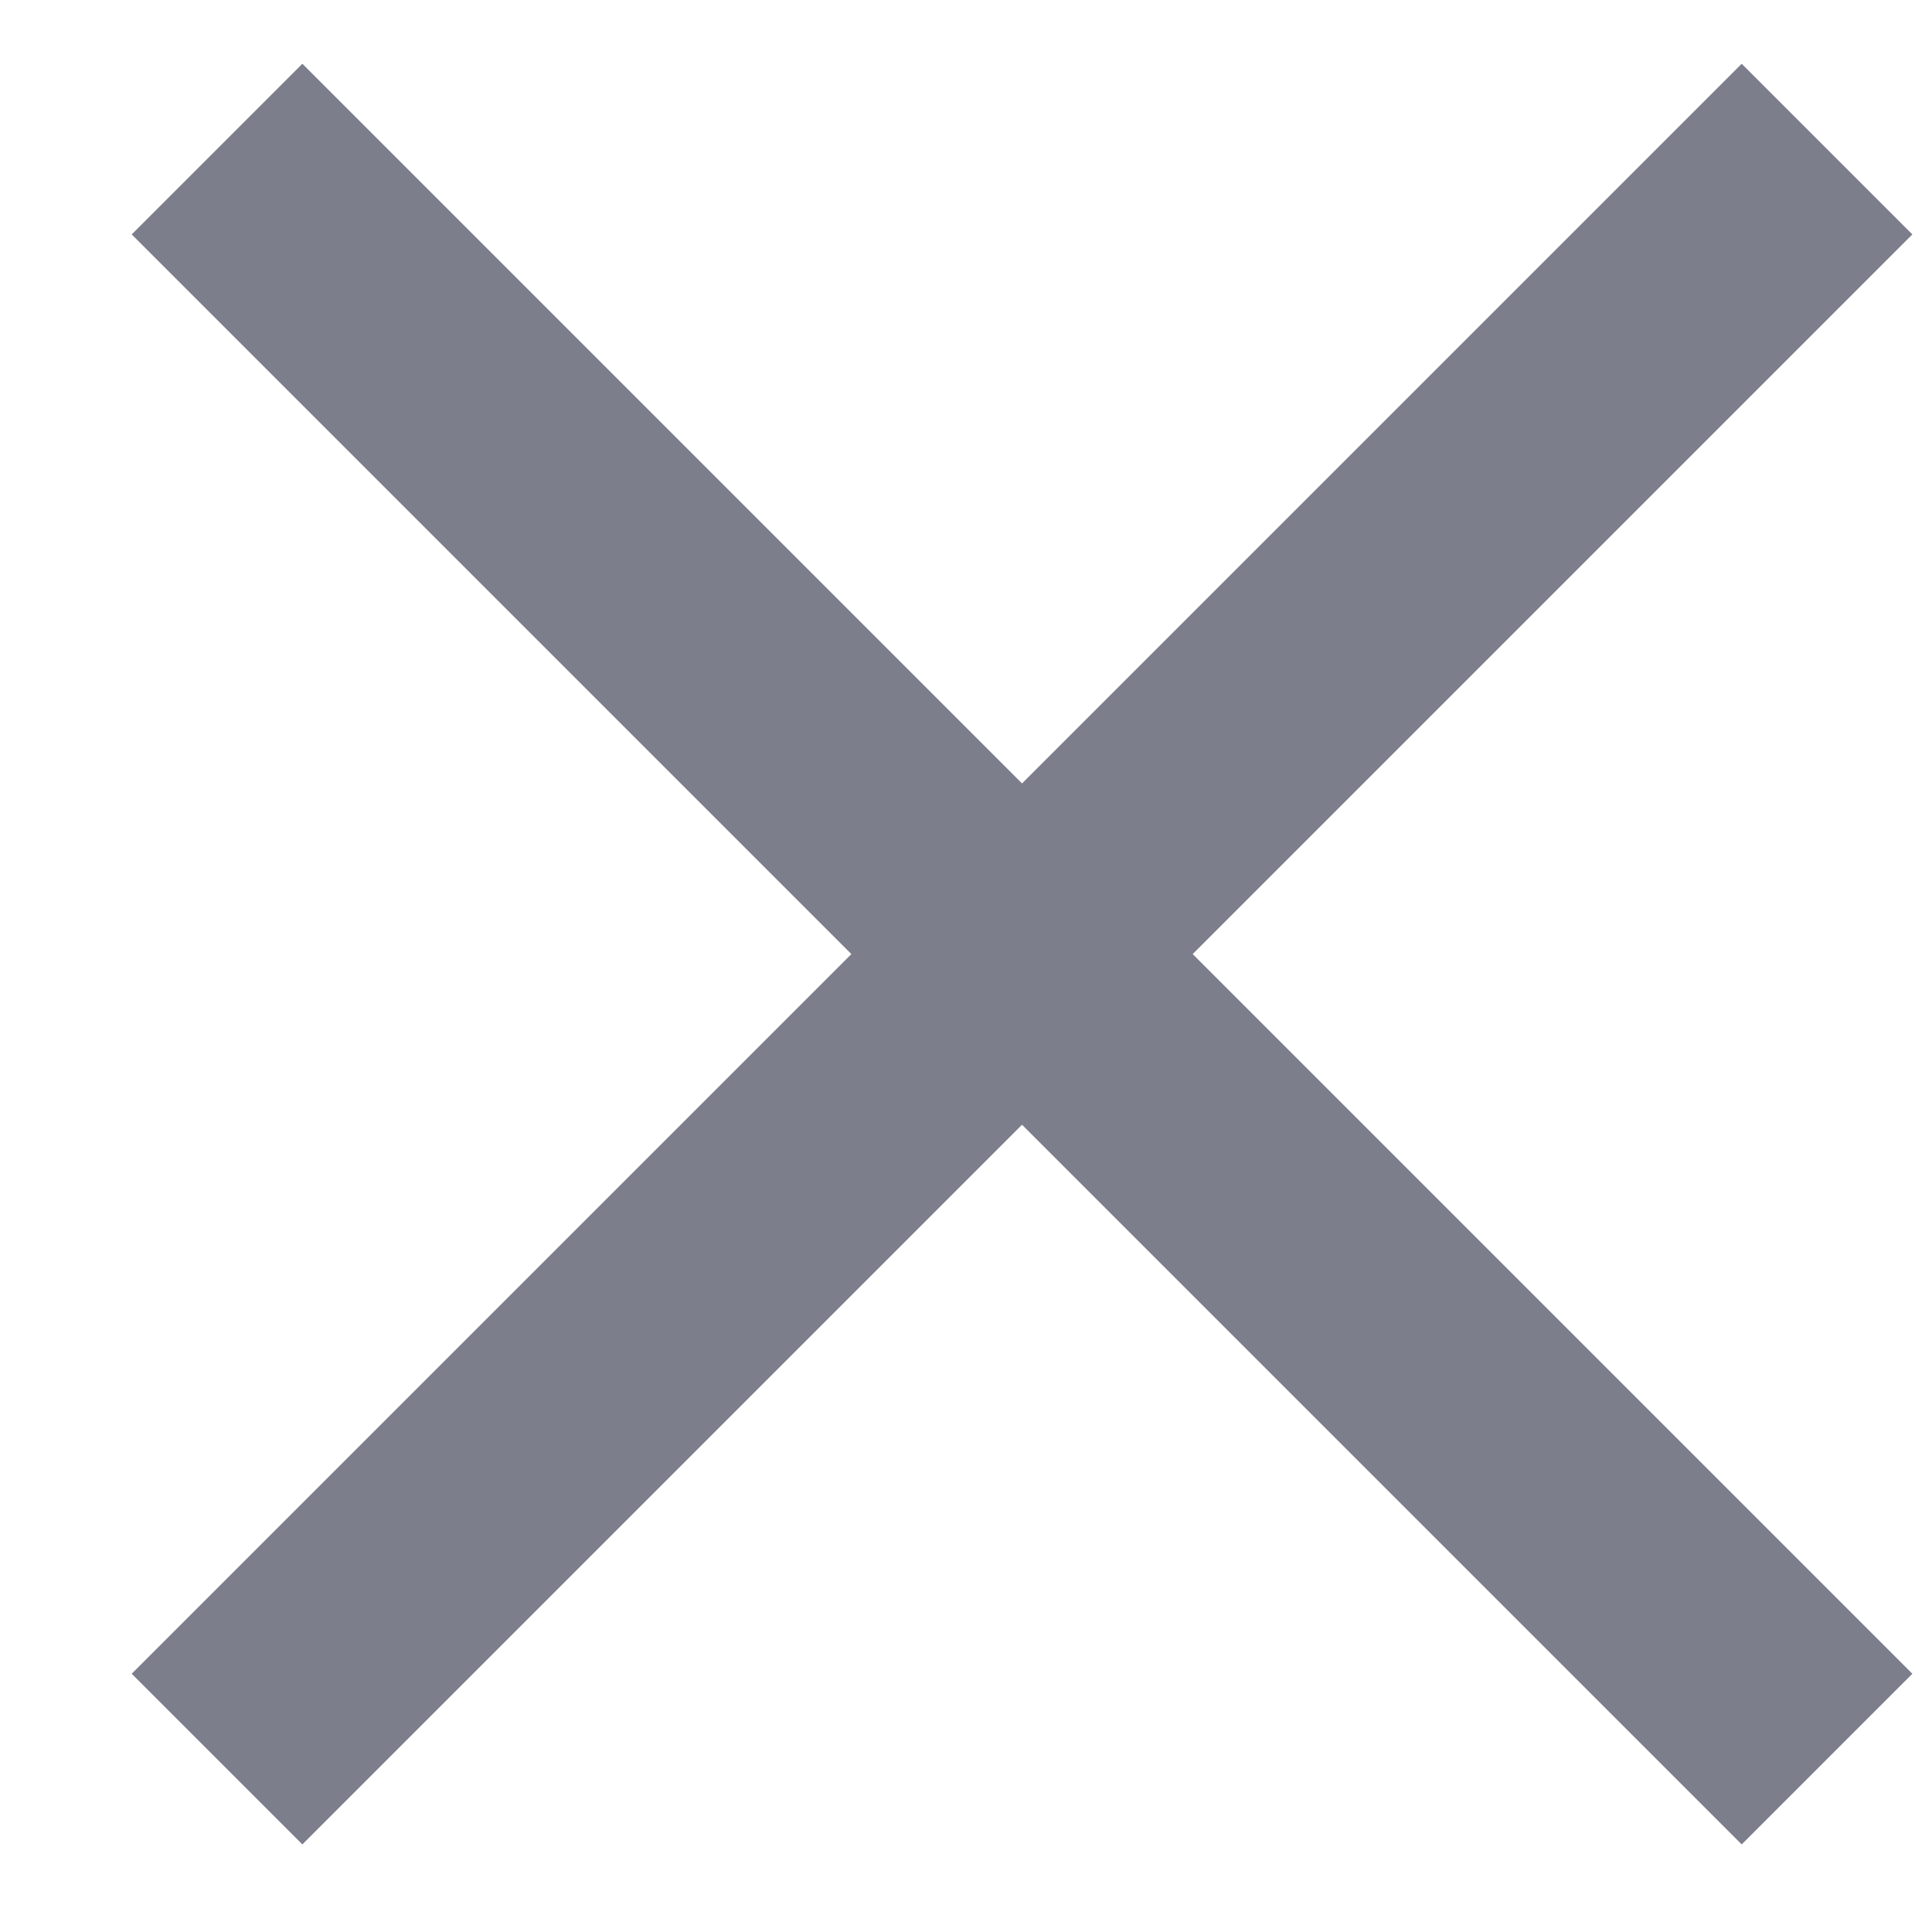 <?xml version="1.0" encoding="UTF-8"?>
<svg xmlns="http://www.w3.org/2000/svg" width="12" height="12" viewBox="0 0 12 12">
  <polygon fill="#7C7E8C" points="14.878 5.456 13.818 4.396 9.348 8.866 4.878 4.396 3.818 5.456 8.288 9.926 3.818 14.396 4.878 15.456 9.348 10.986 13.818 15.456 14.878 14.396 10.408 9.926" transform="translate(-3 -4)"/>
</svg>
